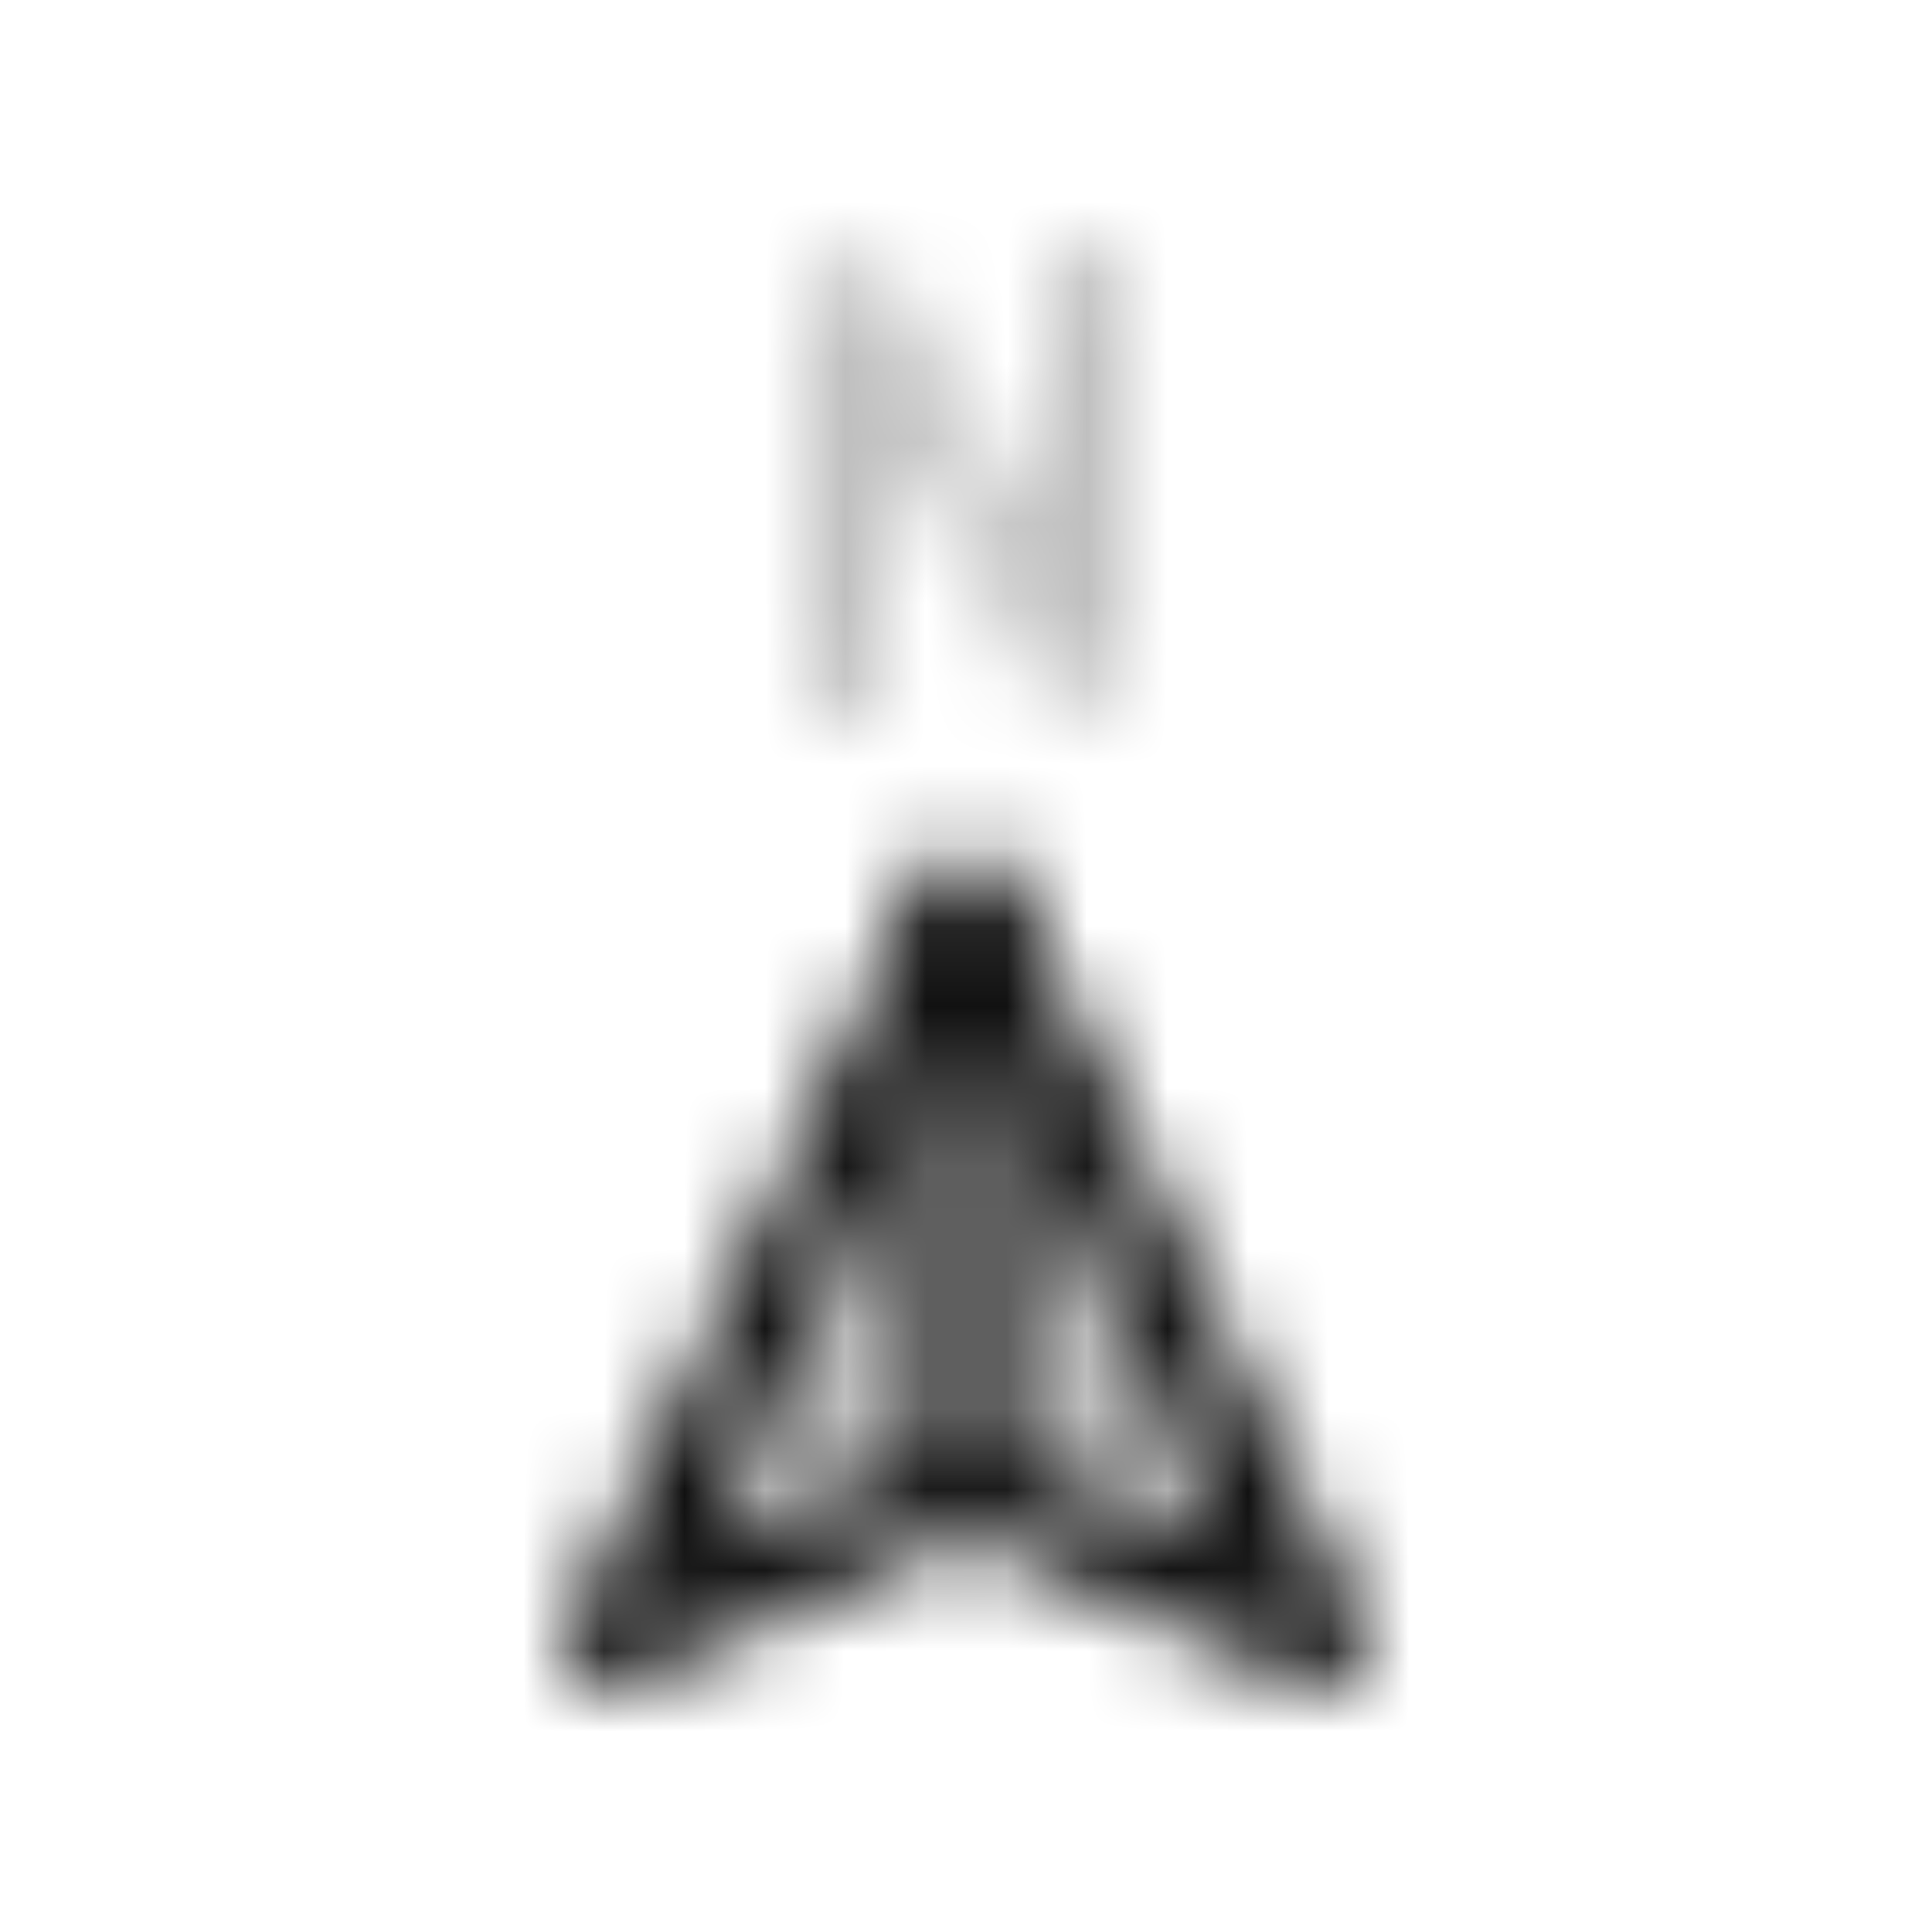 <svg xmlns="http://www.w3.org/2000/svg" width="1em" height="1em" viewBox="0 0 24 24"><defs><mask id="letsIconsCompassNorthDuotone0"><g fill="none"><path fill="#fff" fill-opacity=".25" stroke="#fff" stroke-linecap="round" d="m7.558 20.378l4.397-9.283a.05.05 0 0 1 .09 0l4.397 9.283a.05.05 0 0 1-.065.067L12.02 18.51a.05.05 0 0 0-.04 0l-4.357 1.936a.05.05 0 0 1-.065-.067Z"/><path stroke="#fff" d="M12 11.5v7"/><path stroke="silver" stroke-linecap="round" stroke-opacity=".25" d="M10.5 8.5V3.68c0-.05.067-.069.093-.025l2.814 4.69c.026.044.093.025.093-.026V3.5"/></g></mask></defs><path fill="currentColor" d="M0 0h24v24H0z" mask="url(#letsIconsCompassNorthDuotone0)"/></svg>